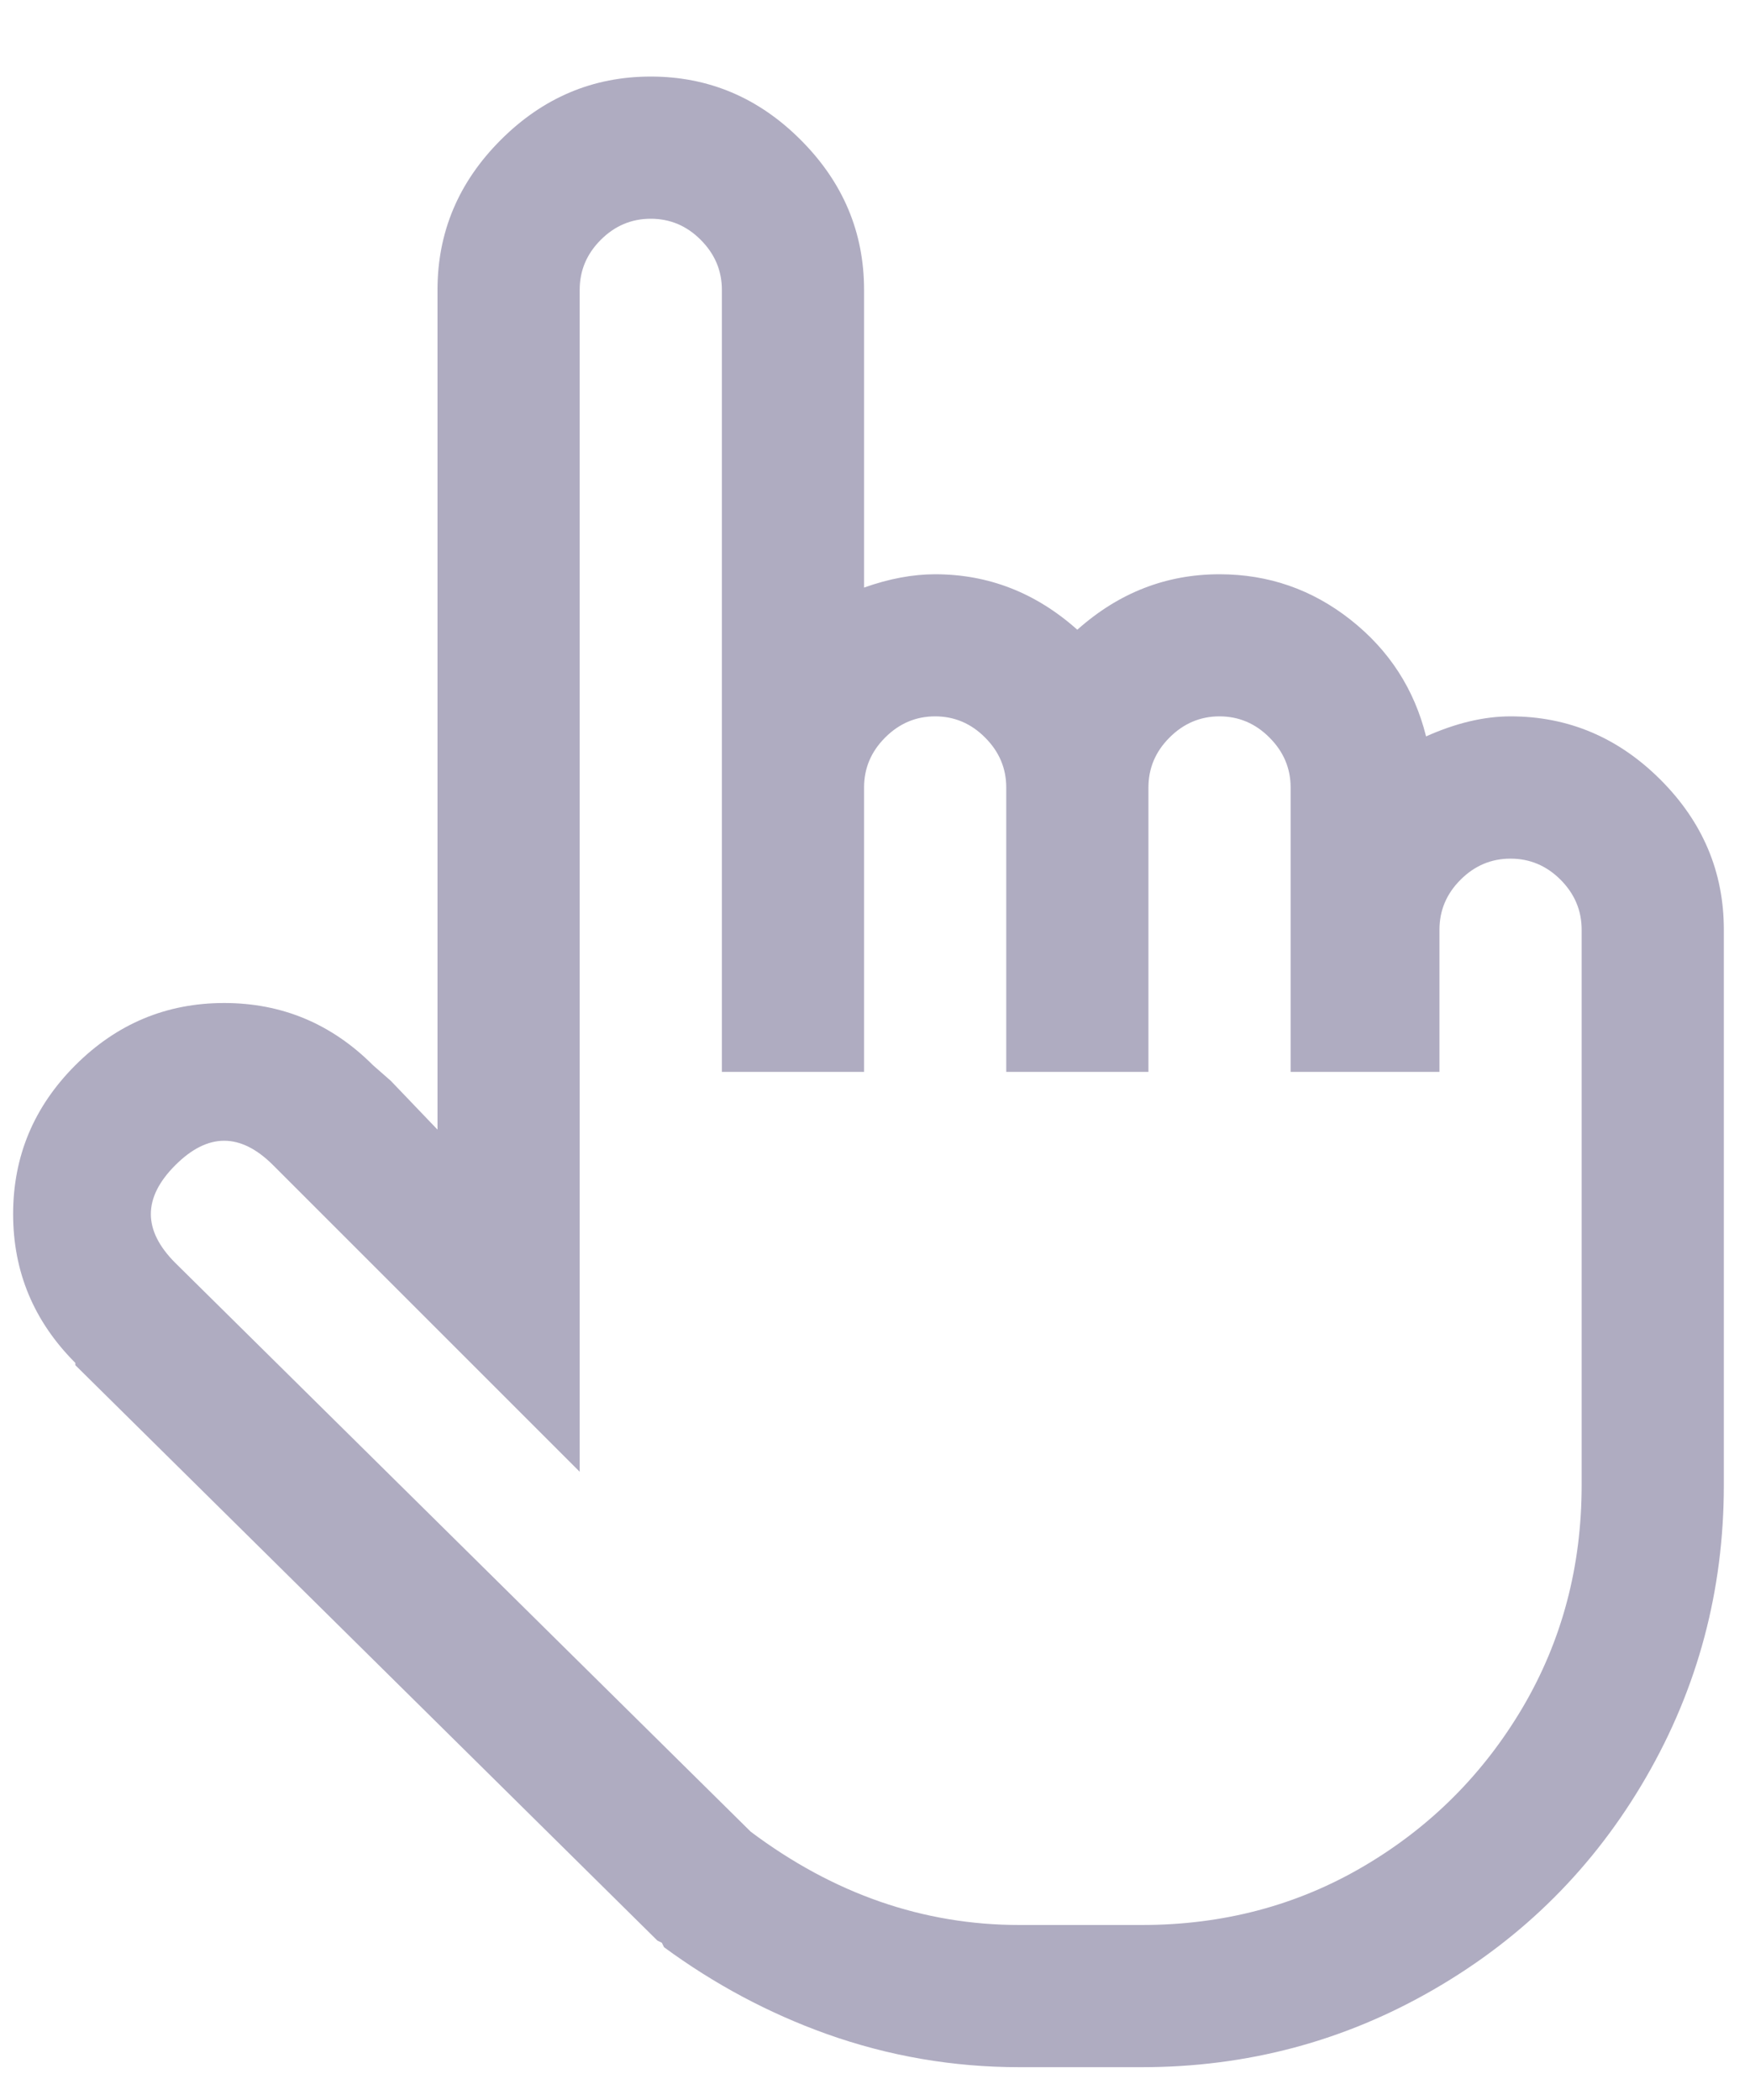 <svg xmlns="http://www.w3.org/2000/svg" xmlns:xlink="http://www.w3.org/1999/xlink" width="20px" height="24px" viewBox="0 0 20 24" version="1.1">
    <title>Edge App Instances-grey</title>
    <g id="icons" stroke="none" stroke-width="1" fill="none" fill-rule="evenodd" opacity="0.6">
        <g id="Edge-App-Instances-grey" transform="translate(0.15, 0.875)" fill="#7A7498" fill-rule="nonzero">
            <path d="M7.287,0 C6.627,0 6.056,0.241 5.573,0.724 C5.091,1.206 4.85,1.777 4.85,2.438 L4.85,12.035 L4.316,11.477 L4.113,11.299 C3.639,10.825 3.072,10.588 2.412,10.588 C1.752,10.588 1.185,10.825 0.711,11.299 C0.237,11.773 0,12.34 0,13 C0,13.66 0.237,14.227 0.711,14.701 L0.711,14.727 L7.363,21.303 L7.414,21.328 L7.439,21.379 C8.015,21.802 8.633,22.132 9.293,22.369 C10.004,22.623 10.74,22.75 11.502,22.75 L12.898,22.75 C14.1,22.75 15.213,22.454 16.237,21.861 C17.261,21.269 18.07,20.461 18.662,19.437 C19.255,18.412 19.551,17.299 19.551,16.098 L19.551,9.75 C19.551,9.09 19.31,8.519 18.827,8.036 C18.345,7.554 17.773,7.312 17.113,7.312 C16.809,7.312 16.487,7.389 16.148,7.541 C16.013,6.999 15.725,6.555 15.285,6.208 C14.845,5.861 14.346,5.688 13.787,5.688 C13.178,5.688 12.636,5.899 12.162,6.322 C11.688,5.899 11.146,5.688 10.537,5.688 C10.283,5.688 10.012,5.738 9.725,5.84 L9.725,2.438 C9.725,1.777 9.483,1.206 9.001,0.724 C8.519,0.241 7.947,0 7.287,0 Z M7.287,1.625 C7.507,1.625 7.698,1.705 7.858,1.866 C8.019,2.027 8.1,2.217 8.1,2.438 L8.1,11.375 L9.725,11.375 L9.725,8.125 C9.725,7.905 9.805,7.715 9.966,7.554 C10.127,7.393 10.317,7.312 10.537,7.312 C10.757,7.312 10.948,7.393 11.108,7.554 C11.269,7.715 11.35,7.905 11.35,8.125 L11.35,11.375 L12.975,11.375 L12.975,8.125 C12.975,7.905 13.055,7.715 13.216,7.554 C13.377,7.393 13.567,7.312 13.787,7.312 C14.007,7.312 14.198,7.393 14.358,7.554 C14.519,7.715 14.6,7.905 14.6,8.125 L14.6,11.375 L16.301,11.375 L16.301,9.75 C16.301,9.53 16.381,9.34 16.542,9.179 C16.703,9.018 16.893,8.938 17.113,8.938 C17.333,8.938 17.524,9.018 17.685,9.179 C17.845,9.34 17.926,9.53 17.926,9.75 L17.926,16.098 C17.926,17.029 17.701,17.875 17.253,18.637 C16.804,19.398 16.199,20.004 15.438,20.452 C14.676,20.901 13.829,21.125 12.898,21.125 L11.502,21.125 C10.402,21.125 9.378,20.77 8.43,20.059 L1.854,13.559 C1.667,13.372 1.574,13.186 1.574,13 C1.574,12.814 1.667,12.628 1.854,12.441 C2.04,12.255 2.226,12.162 2.412,12.162 C2.598,12.162 2.785,12.255 2.971,12.441 L6.475,15.945 L6.475,2.438 C6.475,2.217 6.555,2.027 6.716,1.866 C6.877,1.705 7.067,1.625 7.287,1.625 Z" id="Shape"/>
        </g>
    </g>
</svg>